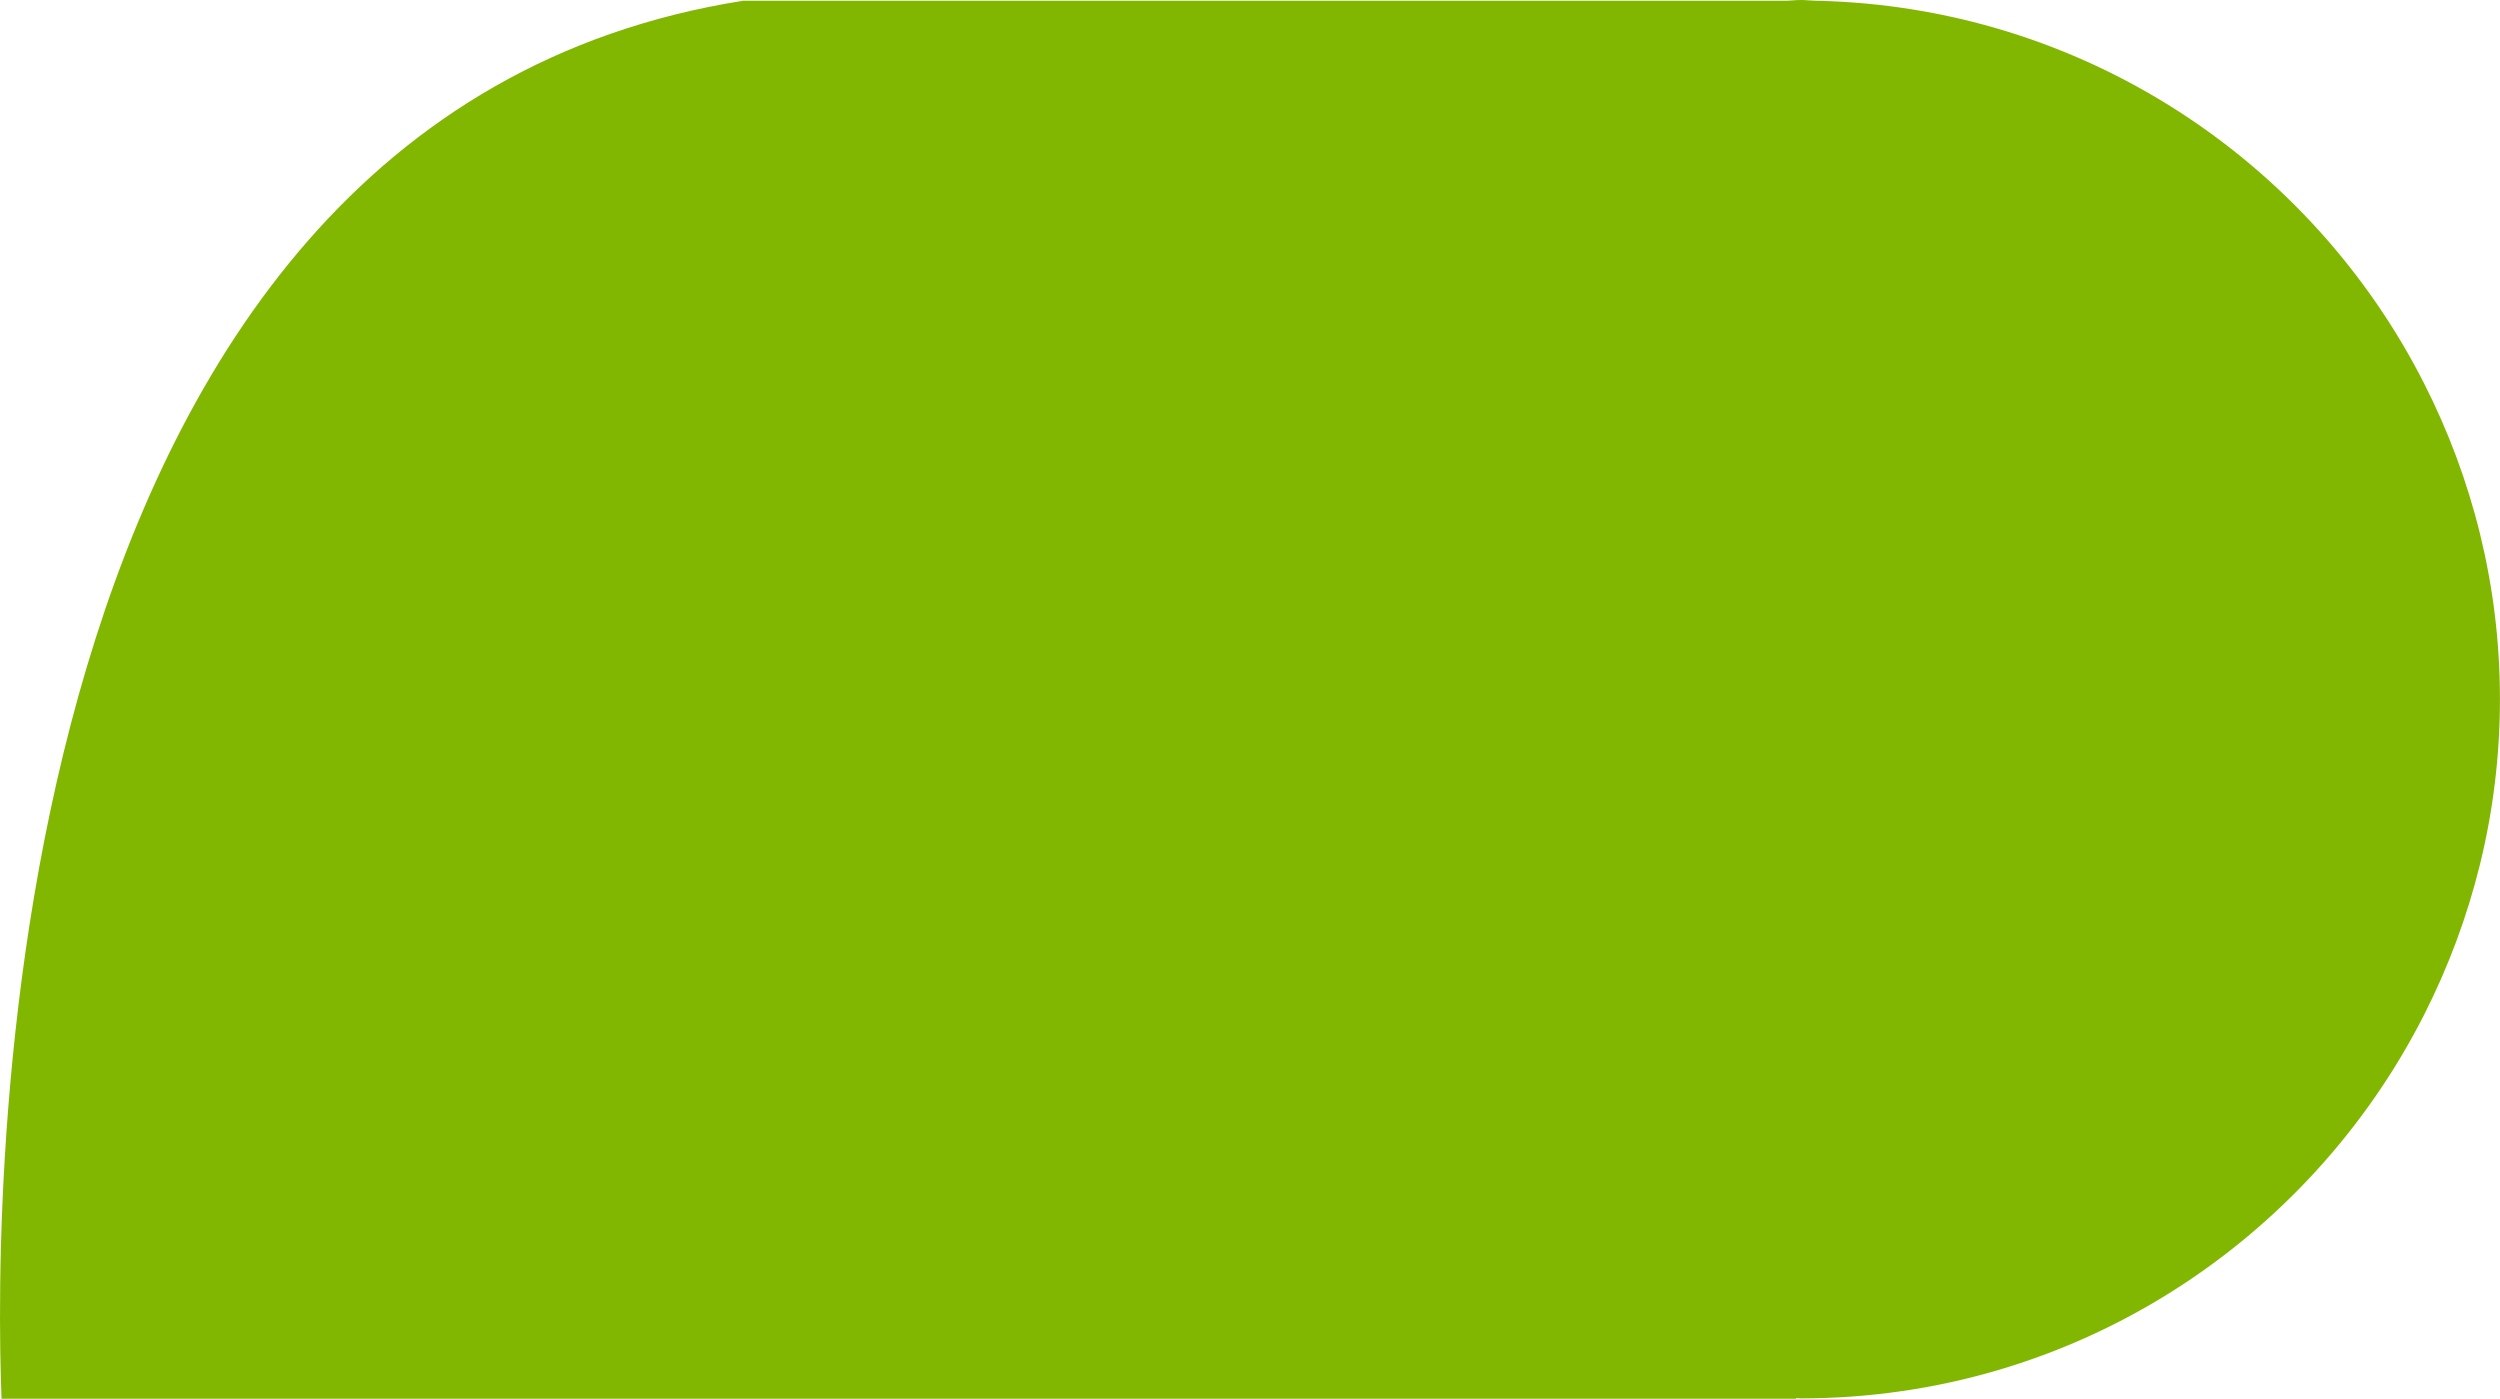 <svg version="1.1" id="图层_1" x="0px" y="0px" width="41.067px" height="22.977px" viewBox="0 0 41.067 22.977" enable-background="new 0 0 41.067 22.977" xml:space="preserve" xmlns="http://www.w3.org/2000/svg" xmlns:xlink="http://www.w3.org/1999/xlink" xmlns:xml="http://www.w3.org/XML/1998/namespace">
  <path fill="#81B700" d="M29.827,0.012C29.745,0.011,29.665,0,29.583,0c-0.084,0-0.162,0.011-0.244,0.012H12.209
	C-0.163,1.967-0.106,19.563,0.025,22.977h29.479c0-0.003,0-0.006,0-0.011c0.025,0.001,0.053,0.005,0.078,0.005
	c4.475,0,8.342-2.566,10.238-6.301c0.791-1.559,1.246-3.317,1.246-5.186S40.612,7.858,39.821,6.3
	C37.961,2.634,34.198,0.104,29.827,0.012z" class="color c1"/>
</svg>